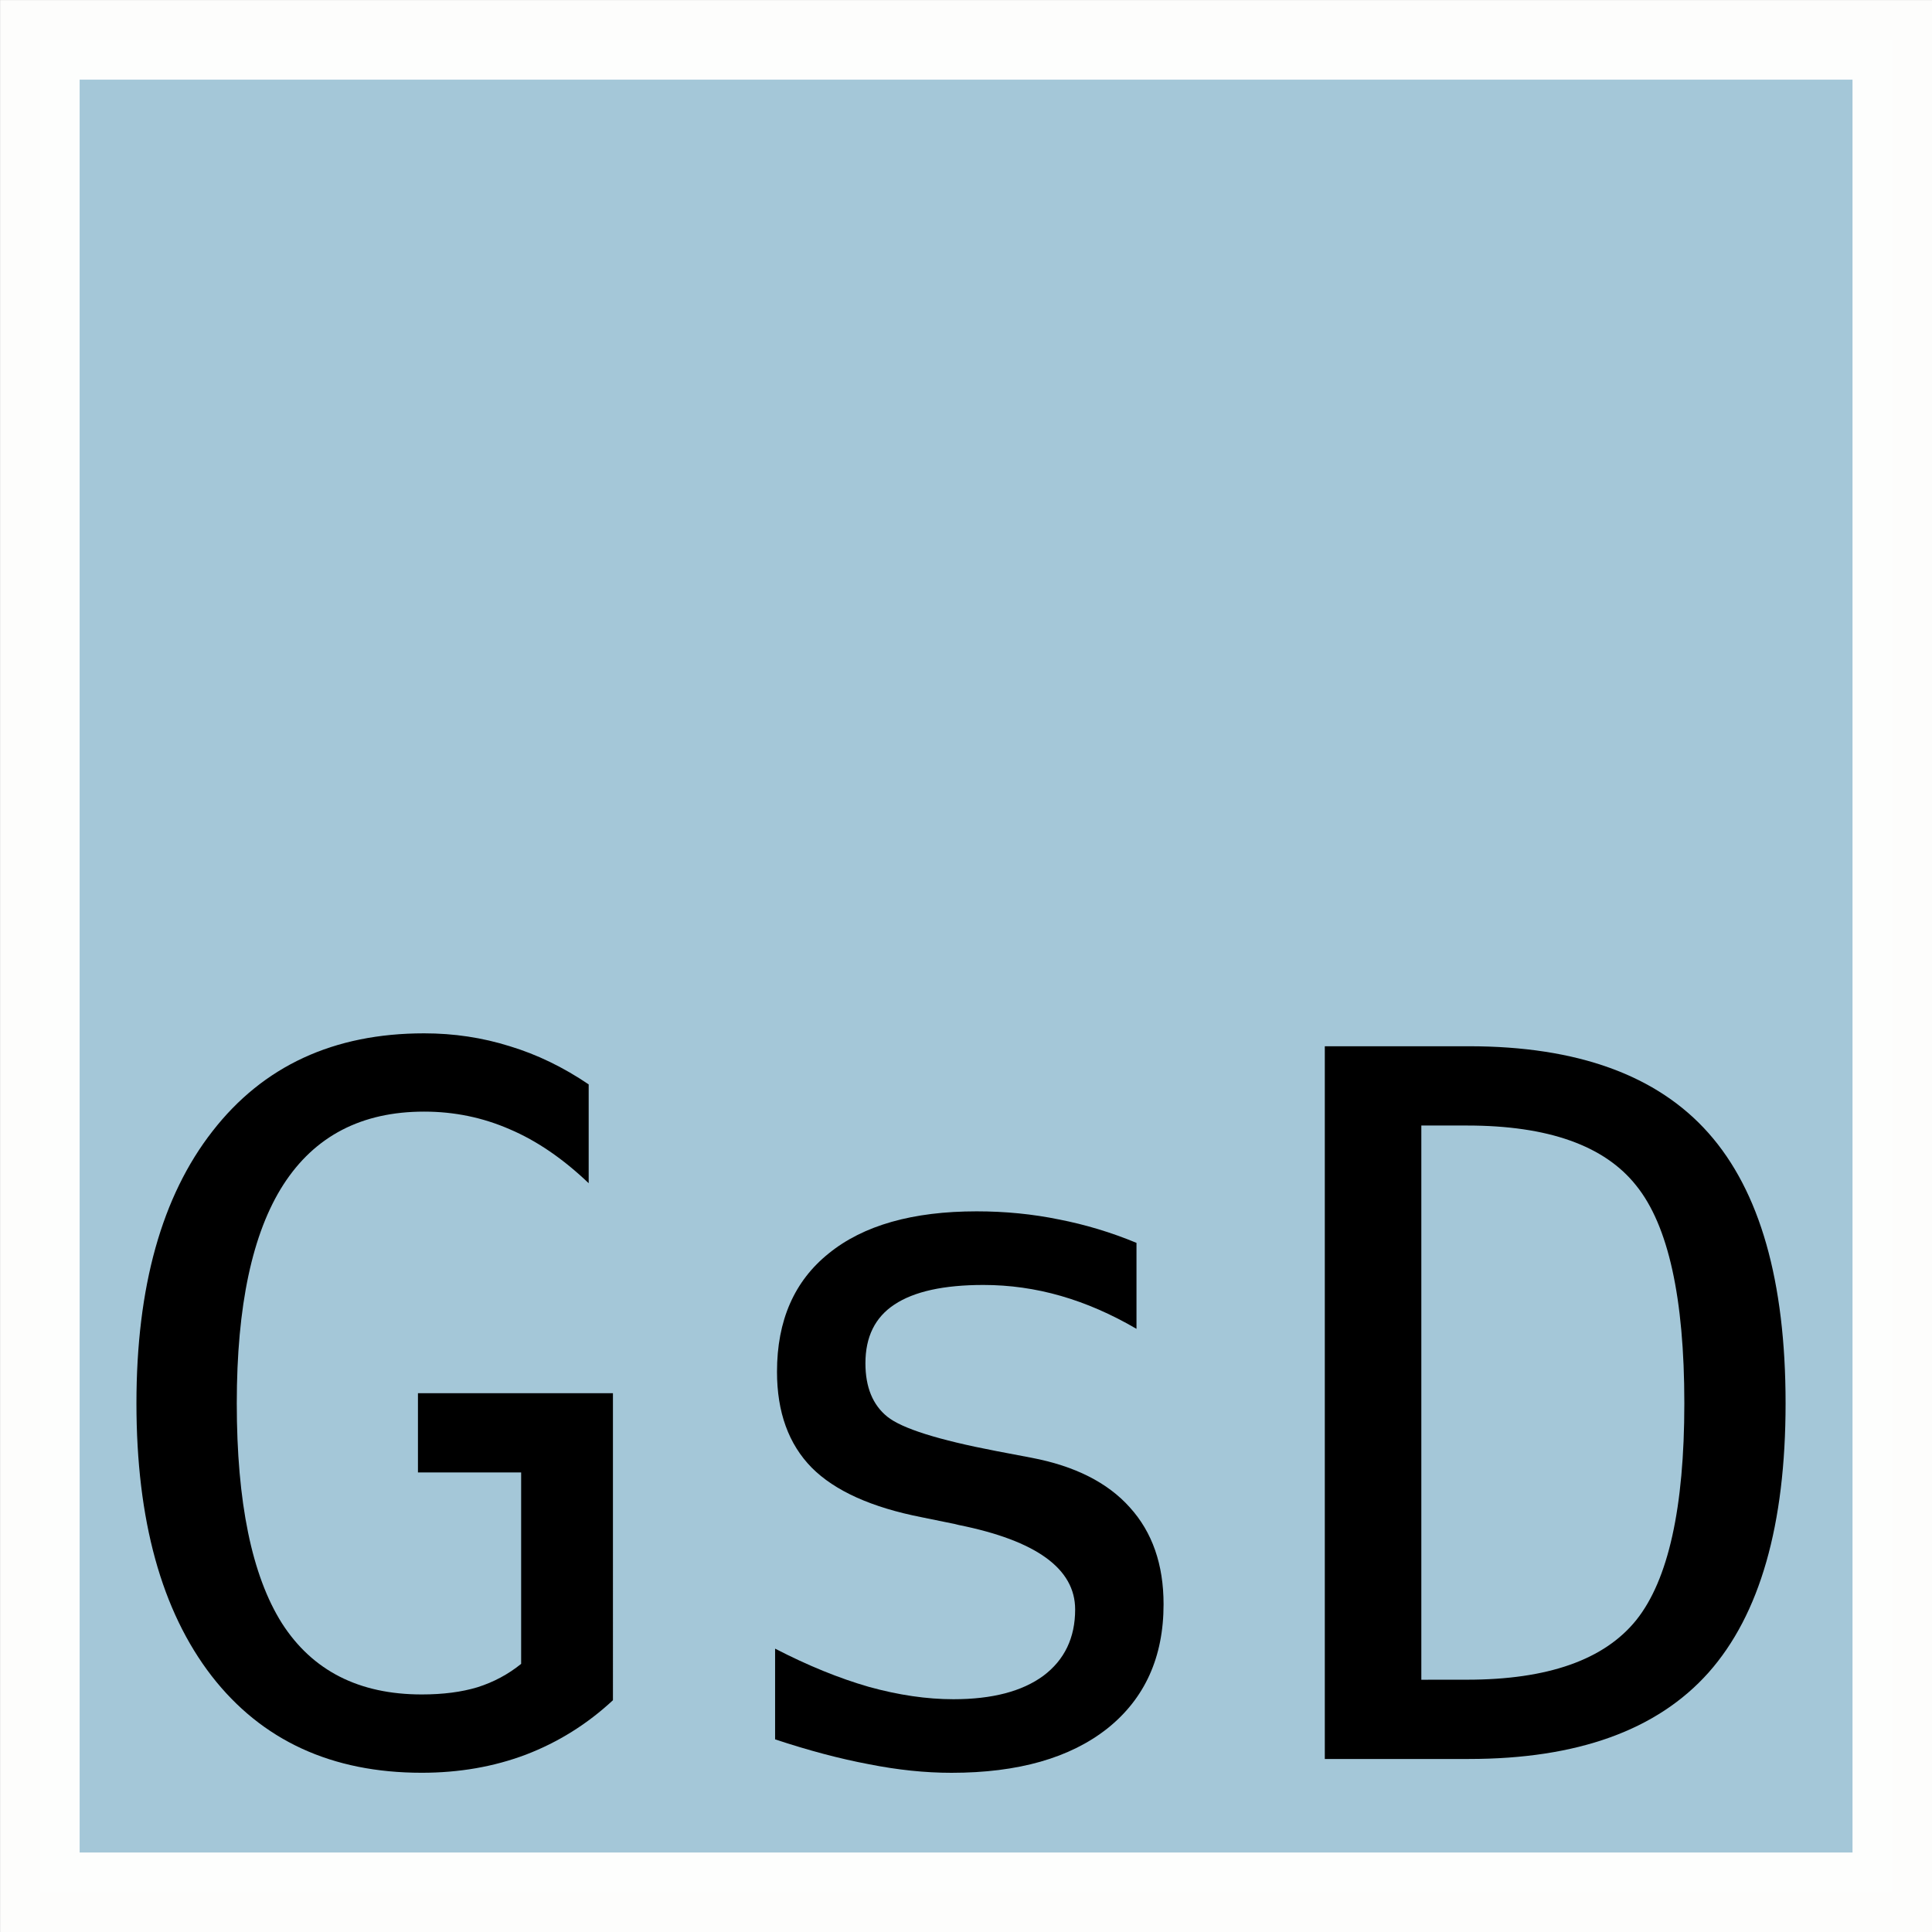<?xml version="1.0" encoding="UTF-8" standalone="no"?>
<svg
   xmlns:dc="http://purl.org/dc/elements/1.1/"
   xmlns:cc="http://creativecommons.org/ns#"
   xmlns:rdf="http://www.w3.org/1999/02/22-rdf-syntax-ns#"
   xmlns:svg="http://www.w3.org/2000/svg"
   xmlns="http://www.w3.org/2000/svg"
   xmlns:sodipodi="http://sodipodi.sourceforge.net/DTD/sodipodi-0.dtd"
   xmlns:inkscape="http://www.inkscape.org/namespaces/inkscape"
   sodipodi:docname="GsD-logo.svg"
   inkscape:version="1.0.2 (e86c870879, 2021-01-15)"
   id="svg8"
   version="1.1"
   viewBox="0 0 12.7 12.7"
   height="48"
   width="48">
  <rect x="0" y="0" width="12.7" height="12.7" fill="#808080" stroke="none"/>
  <defs
     id="defs2" />
  <sodipodi:namedview
     inkscape:window-maximized="0"
     inkscape:window-y="55"
     inkscape:window-x="4"
     inkscape:window-height="984"
     inkscape:window-width="1306"
     showgrid="false"
     inkscape:document-rotation="0"
     inkscape:current-layer="layer2"
     inkscape:document-units="mm"
     inkscape:cy="37.889512"
     inkscape:cx="24.606669"
     inkscape:zoom="2.8"
     inkscape:pageshadow="2"
     inkscape:pageopacity="0.0"
     borderopacity="1.0"
     bordercolor="#666666"
     pagecolor="#ffffff"
     id="base"
     units="px"
     fit-margin-top="0"
     fit-margin-left="0"
     fit-margin-right="0"
     fit-margin-bottom="0" />
  <g
     id="layer1"
     inkscape:groupmode="layer"
     inkscape:label="Layer 1"
     transform="translate(2.3841858e-7,-12.7)">
    <rect
       inkscape:export-ydpi="599.93237"
       inkscape:export-xdpi="599.93237"
       ry="0"
       y="12.962"
       x="0.262"
       height="12.177"
       width="12.177"
       id="rect833"
       style="fill:#a4c7d8;fill-opacity:1;stroke:#fffffe;stroke-width:0.523;stroke-linecap:round;stroke-linejoin:miter;stroke-miterlimit:4;stroke-dasharray:none;stroke-dashoffset:12;stroke-opacity:0.98;paint-order:stroke fill markers" />
  </g>
  <g
     inkscape:label="Layer 2"
     id="layer2"
     inkscape:groupmode="layer"
     transform="translate(2.3841858e-7,-12.7)">
    <g
       inkscape:export-ydpi="599.93237"
       inkscape:export-xdpi="599.93237"
       transform="matrix(0.261,0,0,0.262,-16.487,5.407)"
       style="font-style:normal;font-variant:normal;font-weight:normal;font-stretch:normal;font-size:24.529px;line-height:1.25;font-family:'DejaVu Sans Mono';-inkscape-font-specification:'DejaVu Sans Mono';letter-spacing:0px;word-spacing:0px;fill:#000000;fill-opacity:1;stroke:none;stroke-width:0.5;stroke-linecap:round;stroke-linejoin:round;stroke-miterlimit:4;stroke-dasharray:0.5, 0.5;stroke-dashoffset:5;stroke-opacity:1;paint-order:stroke fill markers"
       id="text838"
       aria-label="GsD">
      <path
         id="path840"
         style="fill:#000000;fill-opacity:1;stroke:none;stroke-width:0.5;stroke-linecap:round;stroke-linejoin:round;stroke-miterlimit:4;stroke-dasharray:0.5, 0.5;stroke-dashoffset:5;stroke-opacity:1;paint-order:stroke fill markers"
         d="m 78.606,70.494 q -0.97,0.898 -2.192,1.365 -1.21,0.455 -2.623,0.455 -3.401,0 -5.294,-2.431 -1.892,-2.443 -1.892,-6.839 0,-4.384 1.916,-6.827 1.916,-2.455 5.33,-2.455 1.126,0 2.156,0.323 1.03,0.311 1.988,0.958 v 2.479 q -0.97,-0.922 -1.988,-1.353 -1.018,-0.443 -2.156,-0.443 -2.359,0 -3.545,1.832 -1.174,1.82 -1.174,5.485 0,3.725 1.138,5.521 1.15,1.785 3.521,1.785 0.802,0 1.401,-0.18 0.611,-0.192 1.102,-0.587 v -4.803 h -2.599 v -1.988 h 4.911 z" />
      <path
         id="path842"
         style="fill:#000000;fill-opacity:1;stroke:none;stroke-width:0.5;stroke-linecap:round;stroke-linejoin:round;stroke-miterlimit:4;stroke-dasharray:0.5, 0.5;stroke-dashoffset:5;stroke-opacity:1;paint-order:stroke fill markers"
         d="m 91.792,59.02 v 2.156 q -0.946,-0.551 -1.904,-0.826 -0.958,-0.275 -1.952,-0.275 -1.497,0 -2.24,0.491 -0.731,0.479 -0.731,1.473 0,0.898 0.551,1.341 0.551,0.443 2.743,0.862 l 0.886,0.168 q 1.641,0.311 2.479,1.246 0.85,0.934 0.85,2.431 0,1.988 -1.413,3.114 -1.413,1.114 -3.928,1.114 -0.994,0 -2.084,-0.216 -1.09,-0.204 -2.359,-0.623 v -2.276 q 1.234,0.635 2.359,0.958 1.126,0.311 2.132,0.311 1.461,0 2.264,-0.587 0.802,-0.599 0.802,-1.665 0,-1.533 -2.934,-2.12 l -0.096,-0.024 -0.826,-0.168 q -1.904,-0.371 -2.779,-1.246 -0.874,-0.886 -0.874,-2.407 0,-1.928 1.305,-2.97 1.305,-1.054 3.725,-1.054 1.078,0 2.072,0.204 0.994,0.192 1.952,0.587 z" />
      <path
         id="path844"
         style="fill:#000000;fill-opacity:1;stroke:none;stroke-width:0.5;stroke-linecap:round;stroke-linejoin:round;stroke-miterlimit:4;stroke-dasharray:0.5, 0.5;stroke-dashoffset:5;stroke-opacity:1;paint-order:stroke fill markers"
         d="m 100.116,69.979 q 3.054,0 4.264,-1.497 1.21,-1.509 1.21,-5.437 0,-3.964 -1.21,-5.461 -1.198,-1.509 -4.264,-1.509 h -1.15 v 13.905 z m 0.048,-15.893 q 4.096,0 6.036,2.18 1.94,2.18 1.94,6.779 0,4.575 -1.94,6.755 -1.94,2.168 -6.036,2.168 H 96.535 V 54.086 Z" />
    </g>
  </g>
</svg>
